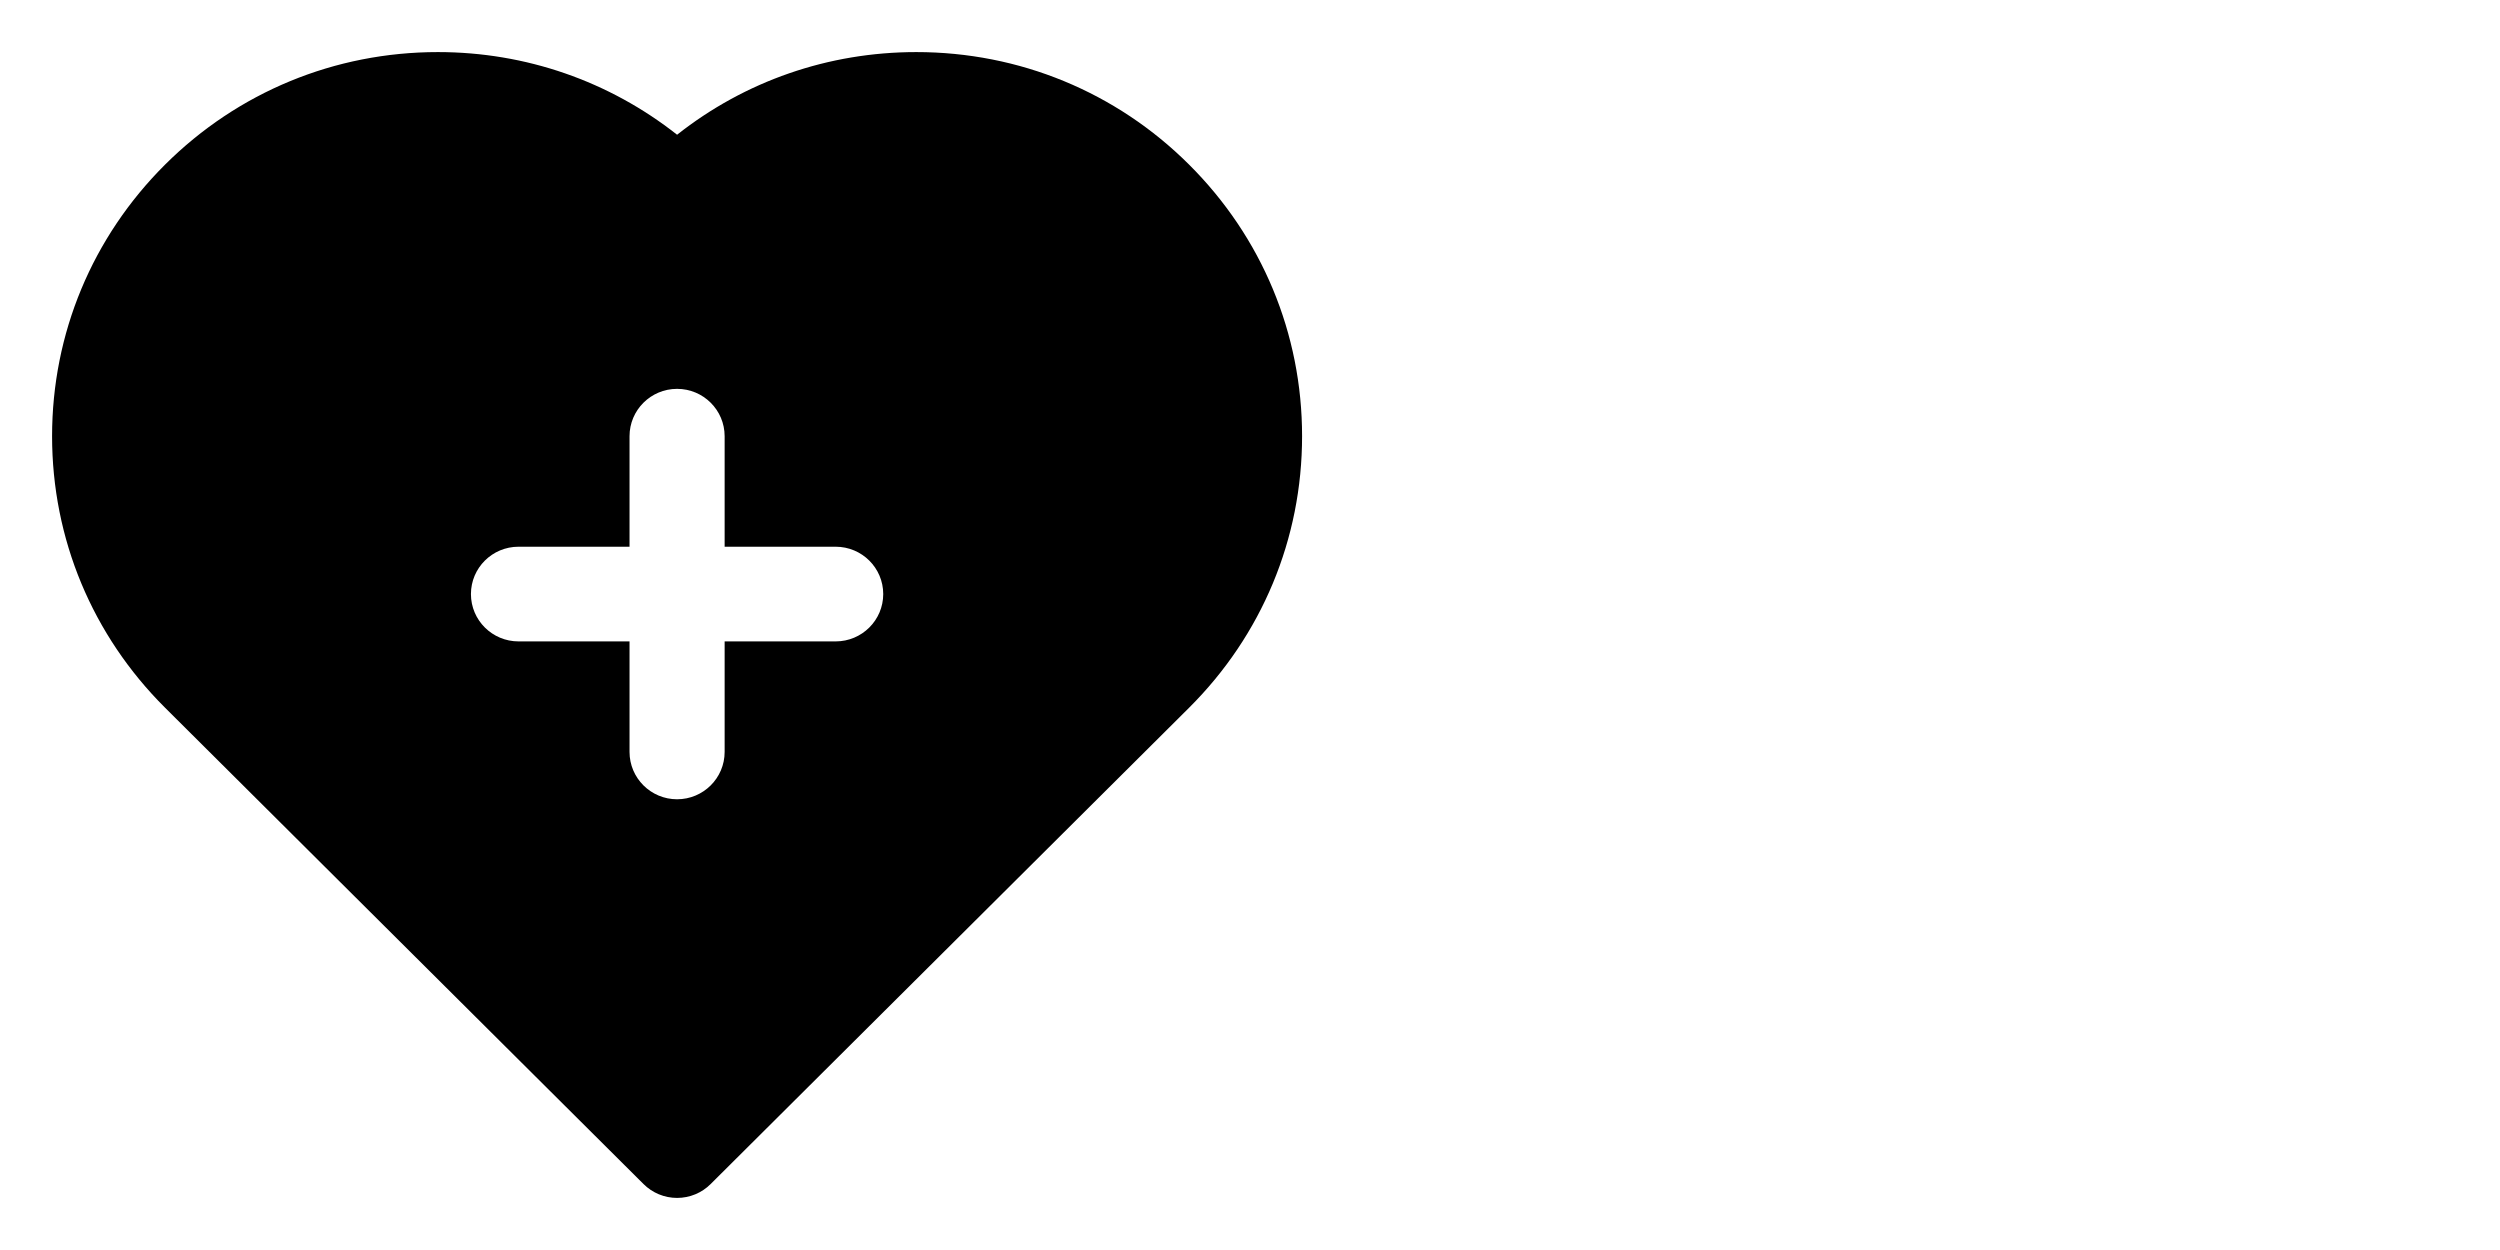 <svg width="48" height="24" viewBox="0 0 48 24" fill="none" xmlns="http://www.w3.org/2000/svg">
<path d="M22.83 3.16C21.432 1.767 19.571 1 17.592 1C15.904 1 14.303 1.558 13 2.587C11.697 1.559 10.094 1 8.408 1C6.429 1 4.569 1.767 3.17 3.16C1.771 4.554 1 6.405 1 8.375C1 10.345 1.771 12.196 3.17 13.589L12.355 22.733C12.526 22.904 12.758 23 13 23C13.242 23 13.475 22.904 13.645 22.733L22.83 13.589C24.229 12.196 25 10.345 25 8.375C25 6.405 24.229 4.554 22.83 3.16ZM16.044 12.315H13.913V14.437C13.913 14.939 13.504 15.346 13 15.346C12.496 15.346 12.087 14.939 12.087 14.437V12.315H9.956C9.451 12.315 9.042 11.908 9.042 11.406C9.042 10.904 9.451 10.497 9.956 10.497H12.087V8.375C12.087 7.873 12.496 7.466 13 7.466C13.504 7.466 13.913 7.873 13.913 8.375V10.497H16.044C16.549 10.497 16.958 10.904 16.958 11.406C16.958 11.908 16.549 12.315 16.044 12.315Z" fill="black"/>
</svg>
